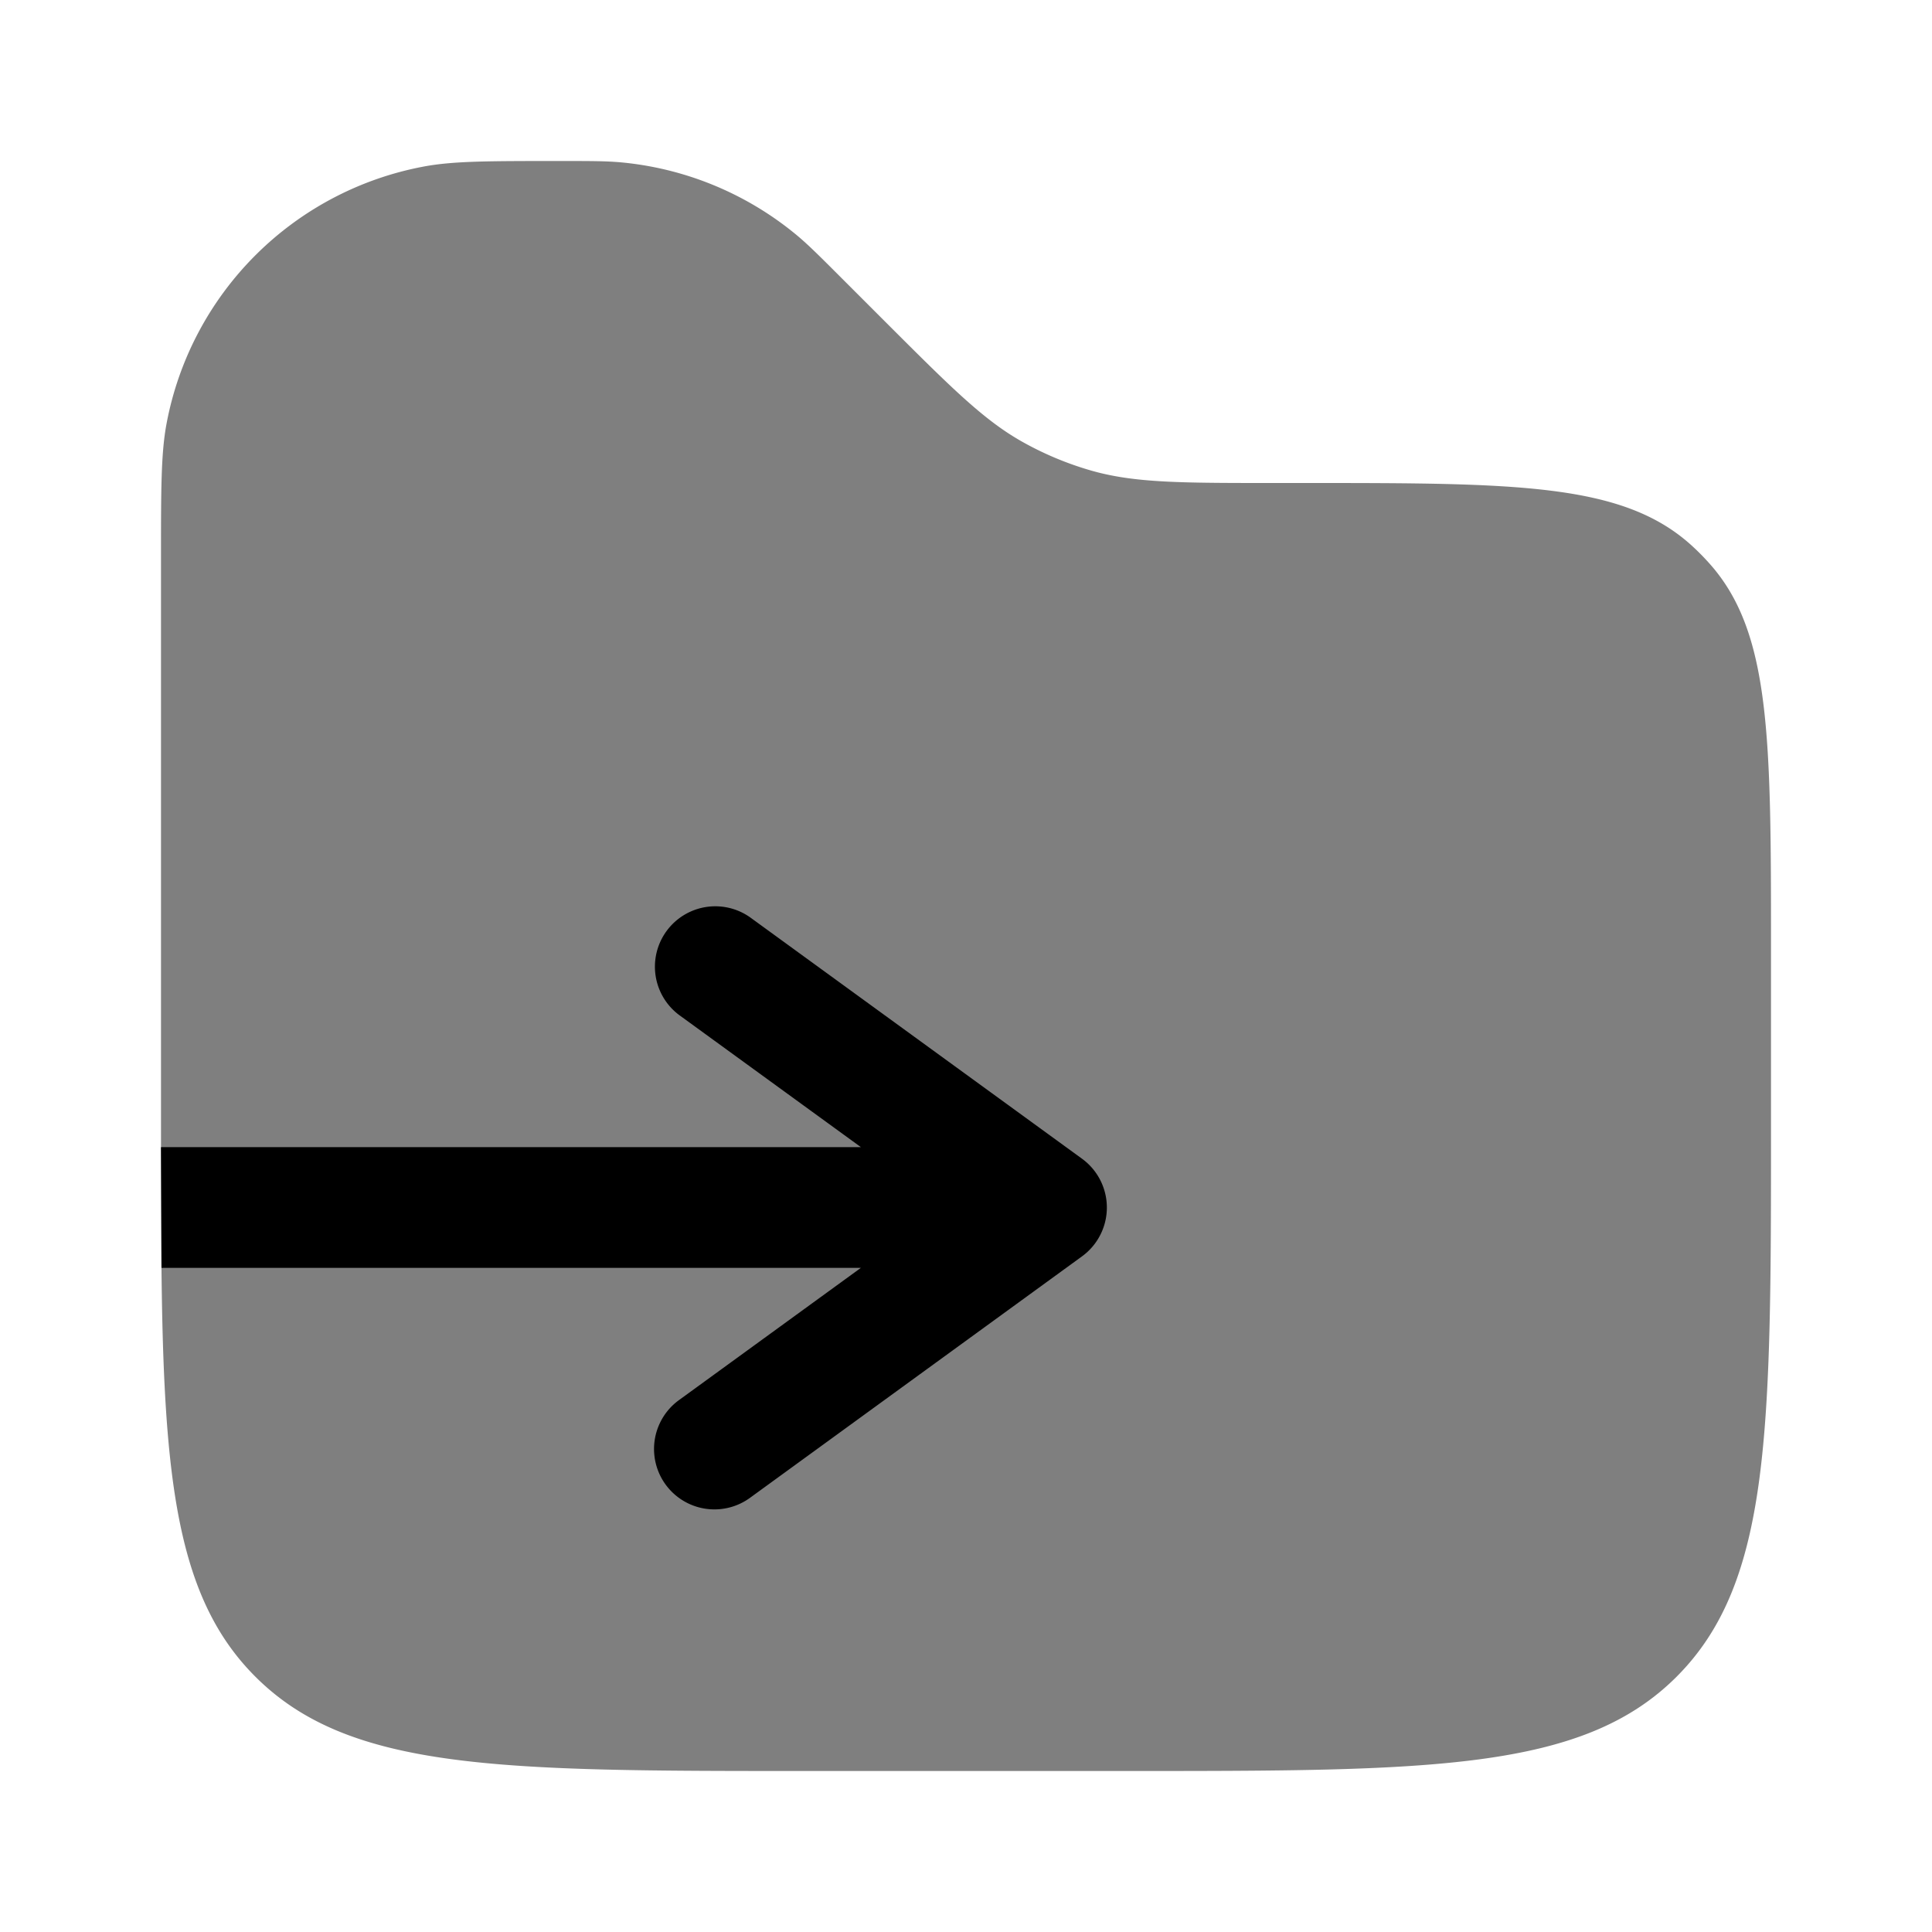 <svg xmlns="http://www.w3.org/2000/svg" width="3em" height="3em" viewBox="0 0 24 24"><path fill="currentColor" d="M22 14v-2.202c0-2.632 0-3.949-.77-4.804a3 3 0 0 0-.224-.225C20.151 6 18.834 6 16.202 6h-.374c-1.153 0-1.73 0-2.268-.153a4 4 0 0 1-.848-.352C12.224 5.224 11.816 4.815 11 4l-.55-.55c-.274-.274-.41-.41-.554-.53a4 4 0 0 0-2.18-.903C7.53 2 7.336 2 6.95 2c-.883 0-1.324 0-1.692.07A4 4 0 0 0 2.07 5.257C2 5.626 2 6.068 2 6.95v7.3l.006 1.5c.027 2.636.191 4.104 1.166 5.078C4.343 22 6.229 22 10 22h4c3.771 0 5.657 0 6.828-1.172S22 17.771 22 14" opacity=".5"/><path fill="currentColor" d="M9.316 11.394a.75.75 0 0 0-.882 1.213l2.26 1.643H2l.006 1.5h8.688l-2.26 1.643a.75.75 0 0 0 .882 1.214l4.125-3a.75.75 0 0 0 0-1.213z"/></svg>